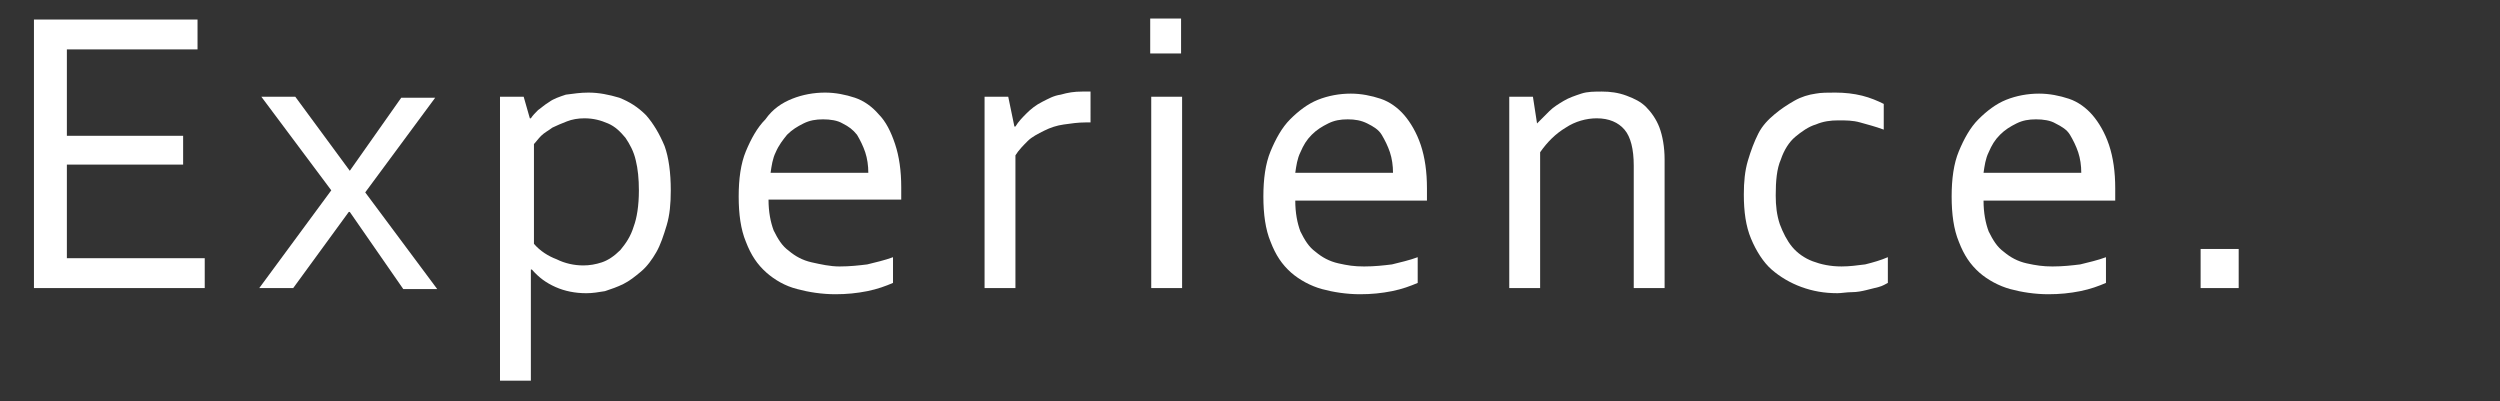 <?xml version="1.0" encoding="utf-8"?>
<!-- Generator: Adobe Illustrator 25.0.0, SVG Export Plug-In . SVG Version: 6.00 Build 0)  -->
<svg version="1.1" id="レイヤー_1" xmlns="http://www.w3.org/2000/svg" xmlns:xlink="http://www.w3.org/1999/xlink" x="0px"
	 y="0px" viewBox="0 0 243 39" style="enable-background:new 0 0 243 39;" xml:space="preserve">
<rect x="0" y="0" width="243" height="39" fill="#333333" stroke="none"/>
<style type="text/css">
	.st0{fill:#FFFFFF;}
</style>
<g>
	<path class="st0" d="M6.5,25.1h13.4V28H3.3V1.9h15.9v2.9H6.5v8.4h11.3V16H6.5V25.1z"/>
	<path class="st0" d="M34,16.6l5-7.1h3.3l-6.8,9.2l7,9.4h-3.3L34,20.6h-0.1L28.5,28h-3.3l7-9.5l-6.8-9.1h3.3L34,16.6L34,16.6z"/>
	<path class="st0" d="M65.2,18.5c0,1.3-0.1,2.4-0.4,3.4c-0.3,1-0.6,1.9-1,2.6c-0.4,0.7-0.9,1.4-1.5,1.9c-0.6,0.5-1.1,0.9-1.7,1.2
		c-0.6,0.3-1.2,0.5-1.8,0.7c-0.6,0.1-1.2,0.2-1.8,0.2c-1.1,0-2.1-0.2-3-0.6s-1.6-0.9-2.3-1.7h-0.1v10.8h-3V9.4h2.3l0.6,2.1h0.1
		c0.2-0.3,0.4-0.5,0.7-0.8c0.3-0.2,0.6-0.5,1.1-0.8c0.4-0.3,1-0.5,1.6-0.7C55.8,9.1,56.4,9,57.2,9c1,0,2,0.2,3,0.5
		c1,0.4,1.8,0.9,2.6,1.7c0.7,0.8,1.3,1.8,1.8,3C65,15.3,65.2,16.8,65.2,18.5z M62.1,18.5c0-1.1-0.1-2.1-0.3-2.9
		c-0.2-0.9-0.6-1.6-1-2.2c-0.5-0.6-1-1.1-1.7-1.4c-0.7-0.3-1.4-0.5-2.3-0.5c-0.6,0-1.2,0.1-1.7,0.3c-0.5,0.2-1,0.4-1.4,0.6
		c-0.4,0.3-0.8,0.5-1.1,0.8c-0.3,0.3-0.5,0.6-0.7,0.8v9.7c0.6,0.7,1.4,1.2,2.2,1.5c0.8,0.4,1.7,0.6,2.6,0.6c0.6,0,1.2-0.1,1.8-0.3
		c0.6-0.2,1.2-0.6,1.8-1.2c0.5-0.6,1-1.3,1.3-2.3C61.9,21.2,62.1,20,62.1,18.5z"/>
	<path class="st0" d="M81.6,25.9c1,0,1.9-0.1,2.7-0.2c0.8-0.2,1.7-0.4,2.5-0.7v2.5c-0.7,0.3-1.5,0.6-2.5,0.8s-2,0.3-3.1,0.3
		c-1.3,0-2.6-0.2-3.7-0.5c-1.2-0.3-2.2-0.9-3-1.6c-0.9-0.8-1.5-1.7-2-3c-0.5-1.2-0.7-2.7-0.7-4.4c0-1.7,0.2-3.2,0.7-4.4
		c0.5-1.2,1.1-2.3,1.9-3.1C75.1,10.6,76,10,77,9.6C78,9.2,79.1,9,80.2,9c1,0,2,0.2,2.9,0.5c0.9,0.3,1.7,0.9,2.3,1.6
		c0.7,0.7,1.2,1.7,1.6,2.9c0.4,1.2,0.6,2.6,0.6,4.2c0,0.2,0,0.3,0,0.4c0,0.1,0,0.4,0,0.8H74.7c0,1.2,0.2,2.2,0.5,3
		c0.4,0.8,0.8,1.5,1.5,2c0.6,0.5,1.3,0.9,2.2,1.1C79.8,25.7,80.7,25.9,81.6,25.9z M80,11.6c-0.7,0-1.3,0.1-1.9,0.4s-1.1,0.6-1.6,1.1
		c-0.4,0.5-0.8,1-1.1,1.7c-0.3,0.6-0.4,1.3-0.5,2h9.5c0-0.7-0.1-1.4-0.3-2c-0.2-0.6-0.5-1.2-0.8-1.7c-0.4-0.5-0.8-0.8-1.4-1.1
		C81.4,11.7,80.7,11.6,80,11.6z"/>
	<path class="st0" d="M105.7,11.9h-0.2c-0.7,0-1.4,0.1-2.1,0.2c-0.7,0.1-1.3,0.3-1.9,0.6c-0.6,0.3-1.2,0.6-1.6,1s-0.9,0.9-1.2,1.4
		V28h-3V9.4h2.3l0.6,2.9h0.1c0.3-0.5,0.7-0.9,1.1-1.3c0.4-0.4,0.9-0.8,1.5-1.1s1.1-0.6,1.8-0.7c0.7-0.2,1.3-0.3,2.1-0.3
		c0.1,0,0.3,0,0.4,0c0.1,0,0.3,0,0.4,0V11.9z"/>
	<path class="st0" d="M111.8,5.1V1.8h3v3.4H111.8z M111.9,28V9.4h3V28H111.9z"/>
	<path class="st0" d="M132.6,25.9c1,0,1.9-0.1,2.7-0.2c0.8-0.2,1.7-0.4,2.5-0.7v2.5c-0.7,0.3-1.5,0.6-2.5,0.8s-2,0.3-3.1,0.3
		c-1.3,0-2.6-0.2-3.7-0.5s-2.2-0.9-3-1.6c-0.9-0.8-1.5-1.7-2-3c-0.5-1.2-0.7-2.7-0.7-4.4c0-1.7,0.2-3.2,0.7-4.4
		c0.5-1.2,1.1-2.3,1.9-3.1c0.8-0.8,1.7-1.5,2.7-1.9c1-0.4,2.1-0.6,3.2-0.6c1,0,2,0.2,2.9,0.5c0.9,0.3,1.7,0.9,2.3,1.6
		s1.2,1.7,1.6,2.9c0.4,1.2,0.6,2.6,0.6,4.2c0,0.2,0,0.3,0,0.4c0,0.1,0,0.4,0,0.8h-12.8c0,1.2,0.2,2.2,0.5,3c0.4,0.8,0.8,1.5,1.5,2
		c0.6,0.5,1.3,0.9,2.2,1.1S131.6,25.9,132.6,25.9z M131,11.6c-0.7,0-1.3,0.1-1.9,0.4s-1.1,0.6-1.6,1.1s-0.8,1-1.1,1.7
		c-0.3,0.6-0.4,1.3-0.5,2h9.5c0-0.7-0.1-1.4-0.3-2c-0.2-0.6-0.5-1.2-0.8-1.7s-0.8-0.8-1.4-1.1C132.3,11.7,131.7,11.6,131,11.6z"/>
	<path class="st0" d="M149.4,12L149.4,12c0.4-0.4,0.8-0.8,1.2-1.2s0.9-0.7,1.4-1c0.5-0.3,1.1-0.5,1.7-0.7s1.3-0.2,2-0.2
		c0.8,0,1.6,0.1,2.4,0.4s1.4,0.6,1.9,1.1c0.5,0.5,1,1.2,1.3,2s0.5,1.9,0.5,3.1V28h-3V16.1c0-1.6-0.3-2.8-0.9-3.5s-1.5-1.1-2.7-1.1
		c-1,0-2.1,0.3-3,0.9c-1,0.6-1.8,1.4-2.5,2.4V28h-3V9.4h2.3L149.4,12z"/>
	<path class="st0" d="M178.4,9c0.9,0,1.8,0.1,2.6,0.3c0.8,0.2,1.5,0.5,2.1,0.8v2.5c-0.8-0.3-1.6-0.5-2.3-0.7s-1.4-0.2-2.1-0.2
		c-0.8,0-1.5,0.1-2.2,0.4c-0.7,0.2-1.4,0.7-2,1.2s-1.1,1.3-1.4,2.2c-0.4,0.9-0.5,2.1-0.5,3.5c0,1,0.1,1.9,0.4,2.8
		c0.3,0.8,0.7,1.6,1.2,2.2c0.5,0.6,1.2,1.1,2,1.4c0.8,0.3,1.7,0.5,2.8,0.5c0.8,0,1.5-0.1,2.3-0.2c0.8-0.2,1.5-0.4,2.2-0.7v2.5
		c-0.2,0.1-0.5,0.3-0.9,0.4s-0.8,0.2-1.2,0.3s-0.9,0.2-1.4,0.2s-1,0.1-1.4,0.1c-1.3,0-2.4-0.2-3.5-0.6s-2.1-1-2.9-1.7s-1.5-1.8-2-3
		c-0.5-1.2-0.7-2.6-0.7-4.3c0-1.2,0.1-2.3,0.4-3.3c0.3-1,0.6-1.8,1-2.6s1-1.4,1.6-1.9c0.6-0.5,1.2-0.9,1.9-1.3s1.4-0.6,2.1-0.7
		C177,9,177.7,9,178.4,9z"/>
	<path class="st0" d="M199.5,25.9c1,0,1.9-0.1,2.7-0.2c0.8-0.2,1.7-0.4,2.5-0.7v2.5c-0.7,0.3-1.5,0.6-2.5,0.8s-2,0.3-3.1,0.3
		c-1.3,0-2.6-0.2-3.7-0.5s-2.2-0.9-3-1.6c-0.9-0.8-1.5-1.7-2-3c-0.5-1.2-0.7-2.7-0.7-4.4c0-1.7,0.2-3.2,0.7-4.4
		c0.5-1.2,1.1-2.3,1.9-3.1c0.8-0.8,1.7-1.5,2.7-1.9c1-0.4,2.1-0.6,3.2-0.6c1,0,2,0.2,2.9,0.5c0.9,0.3,1.7,0.9,2.3,1.6
		s1.2,1.7,1.6,2.9c0.4,1.2,0.6,2.6,0.6,4.2c0,0.2,0,0.3,0,0.4c0,0.1,0,0.4,0,0.8h-12.8c0,1.2,0.2,2.2,0.5,3c0.4,0.8,0.8,1.5,1.5,2
		c0.6,0.5,1.3,0.9,2.2,1.1S198.6,25.9,199.5,25.9z M197.9,11.6c-0.7,0-1.3,0.1-1.9,0.4s-1.1,0.6-1.6,1.1s-0.8,1-1.1,1.7
		c-0.3,0.6-0.4,1.3-0.5,2h9.5c0-0.7-0.1-1.4-0.3-2c-0.2-0.6-0.5-1.2-0.8-1.7s-0.8-0.8-1.4-1.1C199.3,11.7,198.6,11.6,197.9,11.6z"/>
	<path class="st0" d="M213.9,28v-3.8h3.7V28H213.9z"/>
</g>
</svg>
